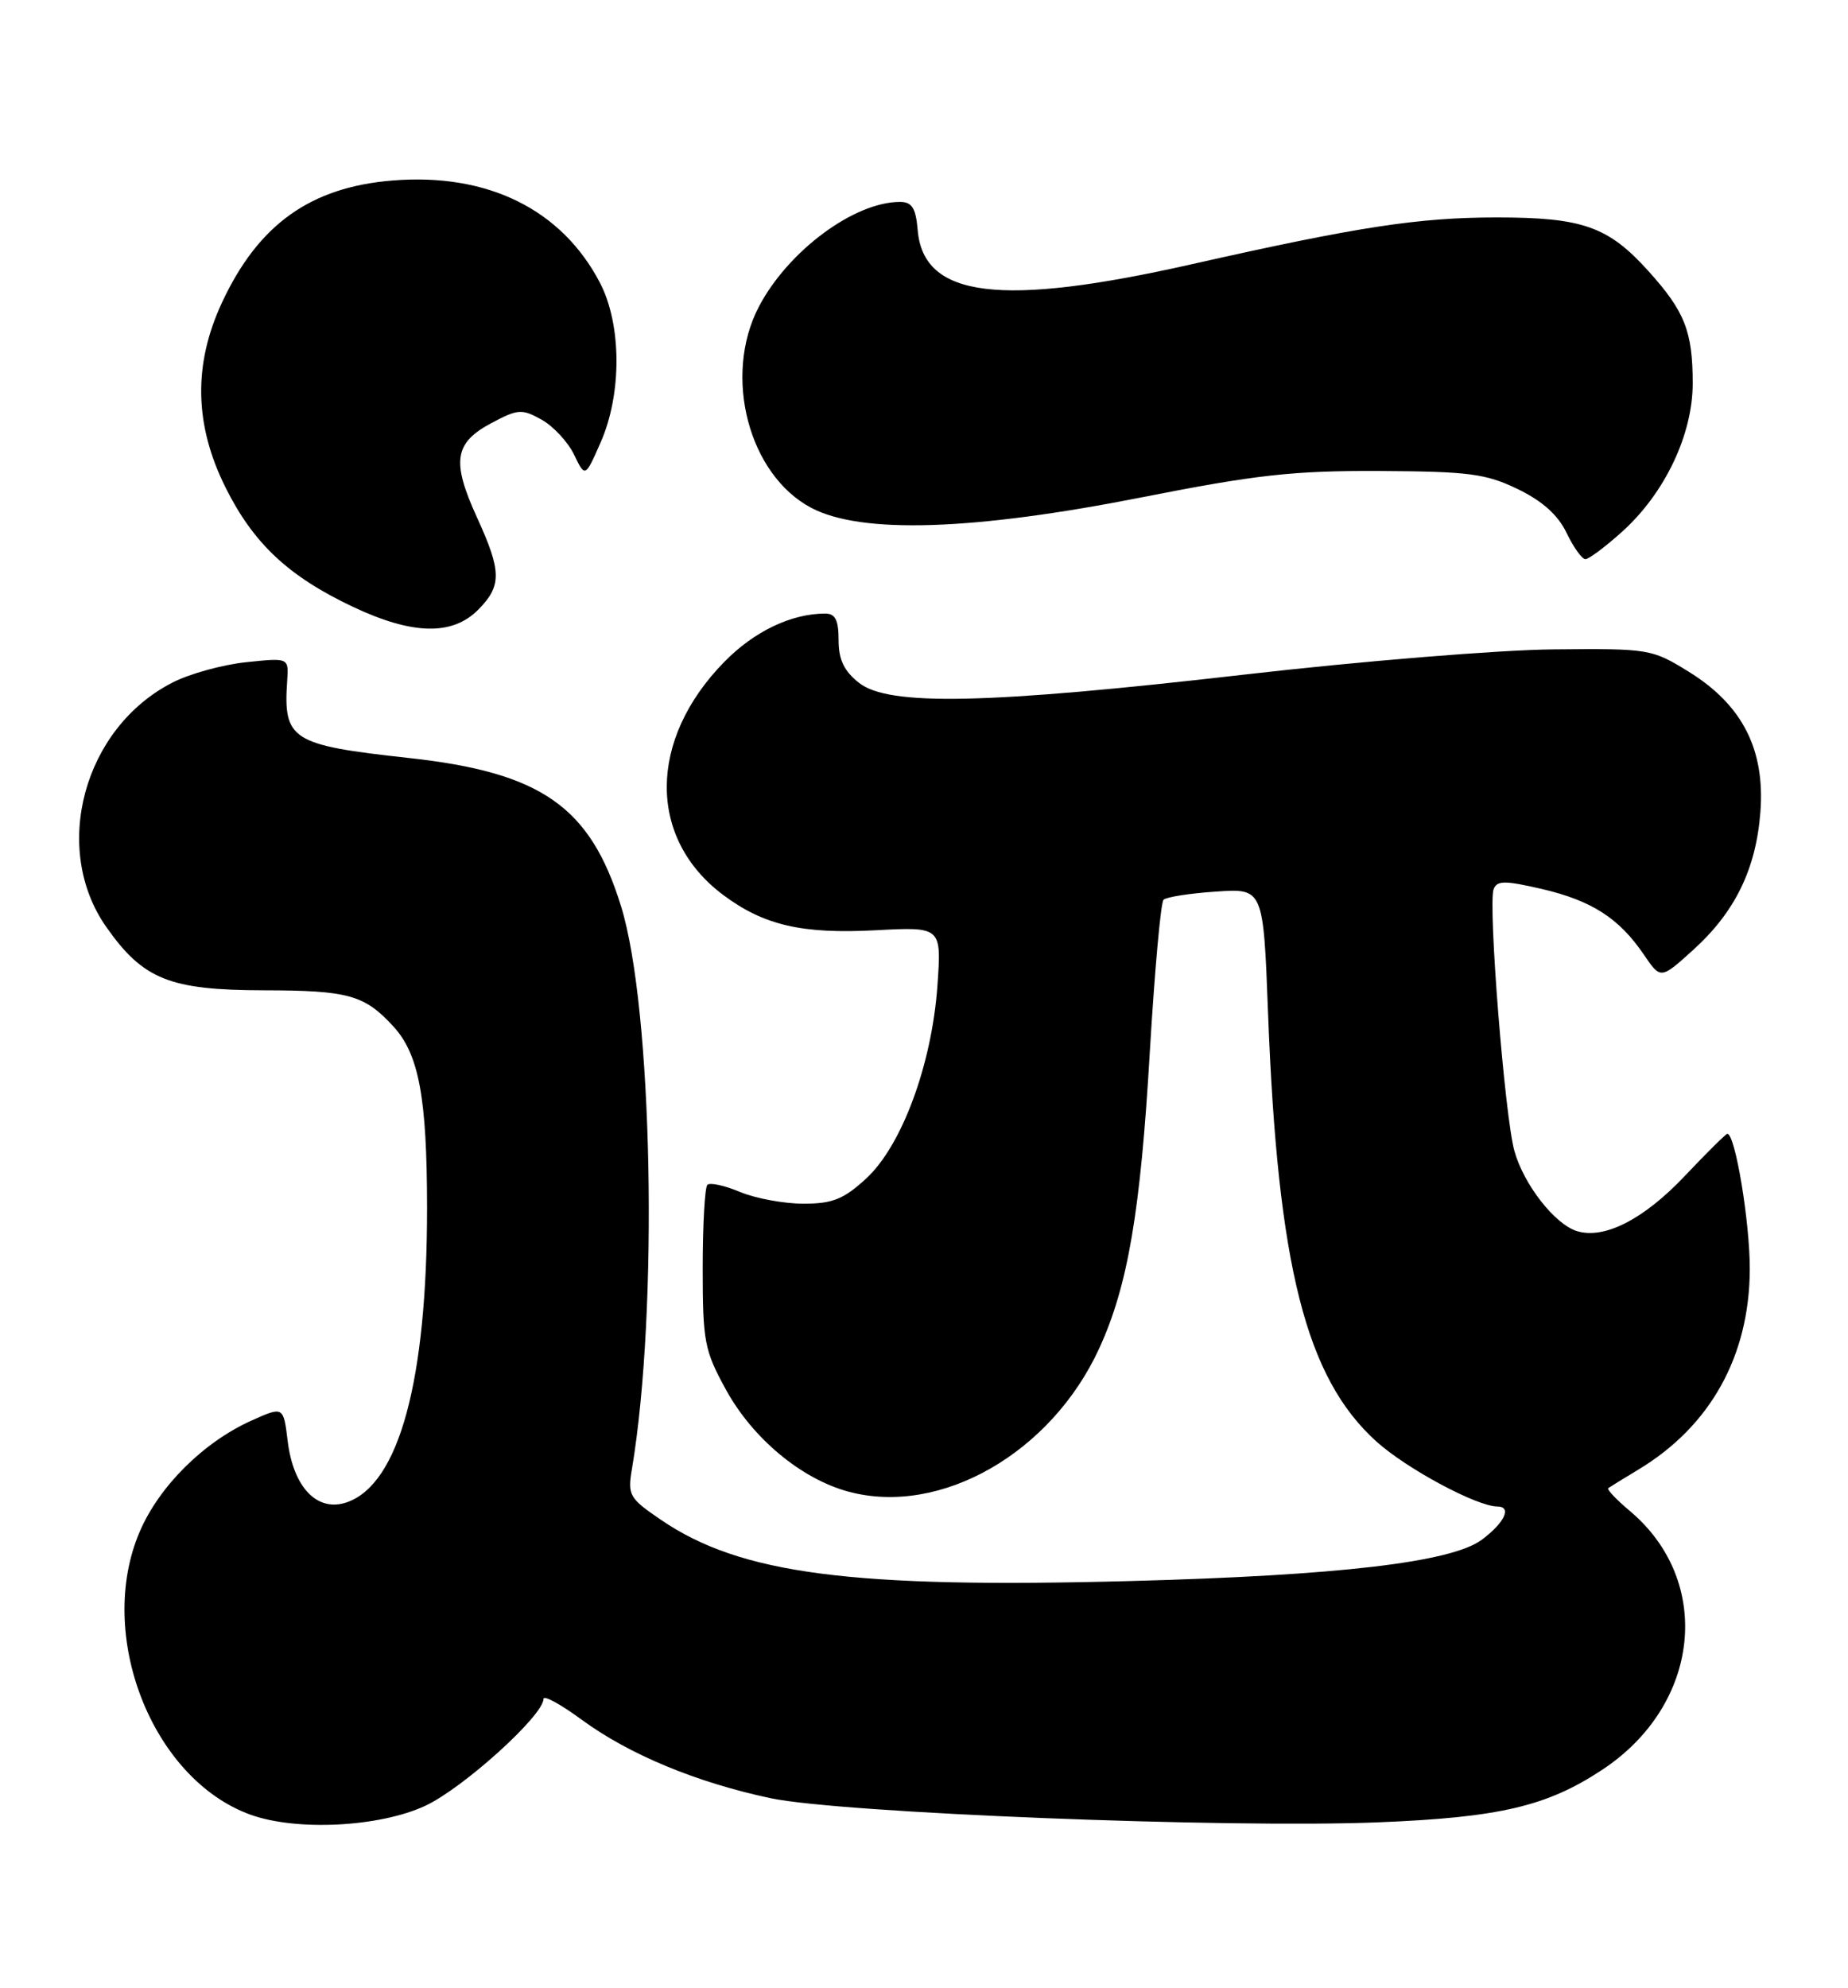 <?xml version="1.0" encoding="UTF-8" standalone="no"?>
<!DOCTYPE svg PUBLIC "-//W3C//DTD SVG 1.1//EN" "http://www.w3.org/Graphics/SVG/1.1/DTD/svg11.dtd" >
<svg xmlns="http://www.w3.org/2000/svg" xmlns:xlink="http://www.w3.org/1999/xlink" version="1.1" viewBox="0 0 238 256">
 <g >
 <path fill="currentColor"
d=" M 54.77 232.53 C 59.65 230.26 70.00 220.90 70.00 218.76 C 70.00 218.25 72.23 219.47 74.95 221.47 C 81.05 225.94 89.76 229.55 99.28 231.56 C 108.31 233.46 158.11 235.44 177.50 234.66 C 193.14 234.03 199.24 232.60 206.38 227.87 C 219.00 219.52 220.68 203.64 209.92 194.58 C 208.18 193.12 206.92 191.79 207.12 191.63 C 207.33 191.48 209.07 190.40 211.00 189.24 C 220.27 183.66 225.30 174.63 225.35 163.50 C 225.38 157.47 223.48 146.00 222.46 146.00 C 222.27 146.00 219.79 148.46 216.95 151.46 C 211.67 157.04 206.57 159.63 203.06 158.52 C 200.21 157.61 196.24 152.52 195.04 148.22 C 193.79 143.78 191.62 116.42 192.36 114.50 C 192.79 113.37 193.81 113.37 198.56 114.47 C 204.99 115.97 208.51 118.23 211.69 122.90 C 213.87 126.11 213.87 126.11 218.01 122.37 C 223.46 117.45 226.16 111.91 226.72 104.53 C 227.32 96.50 224.39 90.76 217.49 86.50 C 212.74 83.56 212.39 83.50 200.07 83.62 C 193.16 83.68 175.23 85.14 160.24 86.87 C 127.10 90.68 114.47 90.95 110.63 87.93 C 108.70 86.41 108.00 84.94 108.00 82.43 C 108.00 79.83 107.58 79.00 106.25 79.01 C 101.89 79.02 97.11 81.31 93.27 85.24 C 83.45 95.27 83.40 107.97 93.16 115.26 C 98.38 119.15 103.28 120.29 112.76 119.79 C 121.26 119.34 121.26 119.34 120.73 126.92 C 120.01 137.07 116.15 147.52 111.56 151.75 C 108.66 154.42 107.22 155.00 103.48 155.00 C 100.98 155.00 97.31 154.32 95.31 153.49 C 93.32 152.65 91.42 152.24 91.10 152.57 C 90.77 152.90 90.50 157.74 90.50 163.33 C 90.50 172.75 90.72 173.90 93.50 178.96 C 96.95 185.24 103.20 190.44 109.28 192.08 C 121.13 195.27 135.40 187.10 141.58 173.60 C 145.25 165.59 146.88 156.06 148.08 135.50 C 148.70 125.05 149.49 116.21 149.85 115.86 C 150.21 115.51 153.25 115.03 156.60 114.81 C 162.70 114.39 162.70 114.39 163.31 130.45 C 164.55 163.06 168.18 177.41 177.25 185.61 C 181.12 189.11 190.17 193.97 192.83 193.99 C 194.75 194.00 193.79 196.07 190.84 198.27 C 186.95 201.17 172.39 202.88 145.55 203.59 C 109.62 204.55 95.38 202.69 85.14 195.72 C 81.03 192.92 80.81 192.54 81.39 189.13 C 84.81 168.72 84.06 129.88 79.99 116.72 C 76.02 103.86 69.74 99.47 52.61 97.60 C 37.49 95.94 36.46 95.28 36.99 87.60 C 37.18 84.70 37.18 84.70 31.72 85.27 C 28.71 85.58 24.44 86.75 22.22 87.89 C 10.77 93.73 6.57 109.23 13.69 119.37 C 18.44 126.13 21.85 127.50 34.00 127.52 C 44.87 127.54 46.94 128.12 50.65 132.16 C 53.95 135.75 54.99 141.30 55.00 155.50 C 55.01 177.78 51.40 191.08 44.70 193.44 C 40.89 194.78 37.78 191.57 37.05 185.56 C 36.50 181.08 36.50 181.08 32.36 182.94 C 26.21 185.71 20.52 191.36 18.00 197.22 C 12.30 210.47 19.56 229.07 32.24 233.67 C 38.17 235.82 48.87 235.28 54.77 232.53 Z  M 61.55 78.55 C 64.64 75.45 64.62 73.60 61.43 66.63 C 58.14 59.43 58.50 57.04 63.25 54.50 C 66.70 52.66 67.21 52.62 69.75 54.04 C 71.26 54.88 73.14 56.91 73.93 58.54 C 75.36 61.50 75.36 61.50 77.34 57.00 C 80.12 50.72 80.07 41.75 77.24 36.36 C 72.31 26.95 62.78 22.26 50.60 23.24 C 39.98 24.09 33.26 28.90 28.57 39.00 C 24.87 46.97 25.03 54.73 29.05 62.78 C 32.65 70.00 37.15 74.21 45.43 78.13 C 53.09 81.75 58.21 81.88 61.55 78.55 Z  M 208.94 68.44 C 214.42 63.49 218.00 55.95 218.00 49.37 C 218.00 42.68 216.98 40.09 212.29 34.90 C 207.13 29.17 203.81 28.00 192.78 28.00 C 182.67 28.00 174.89 29.20 153.50 34.02 C 128.88 39.58 118.93 38.35 118.19 29.65 C 117.95 26.79 117.45 26.00 115.91 26.00 C 110.00 26.00 101.48 32.33 97.73 39.50 C 93.08 48.41 96.41 61.16 104.51 65.41 C 110.96 68.79 125.30 68.33 147.00 64.05 C 161.79 61.13 166.53 60.60 177.64 60.65 C 189.18 60.71 191.35 60.99 195.47 62.98 C 198.65 64.52 200.67 66.34 201.76 68.63 C 202.65 70.48 203.74 72.00 204.18 72.00 C 204.63 72.00 206.77 70.40 208.94 68.44 Z "/>
</g>
</svg>
